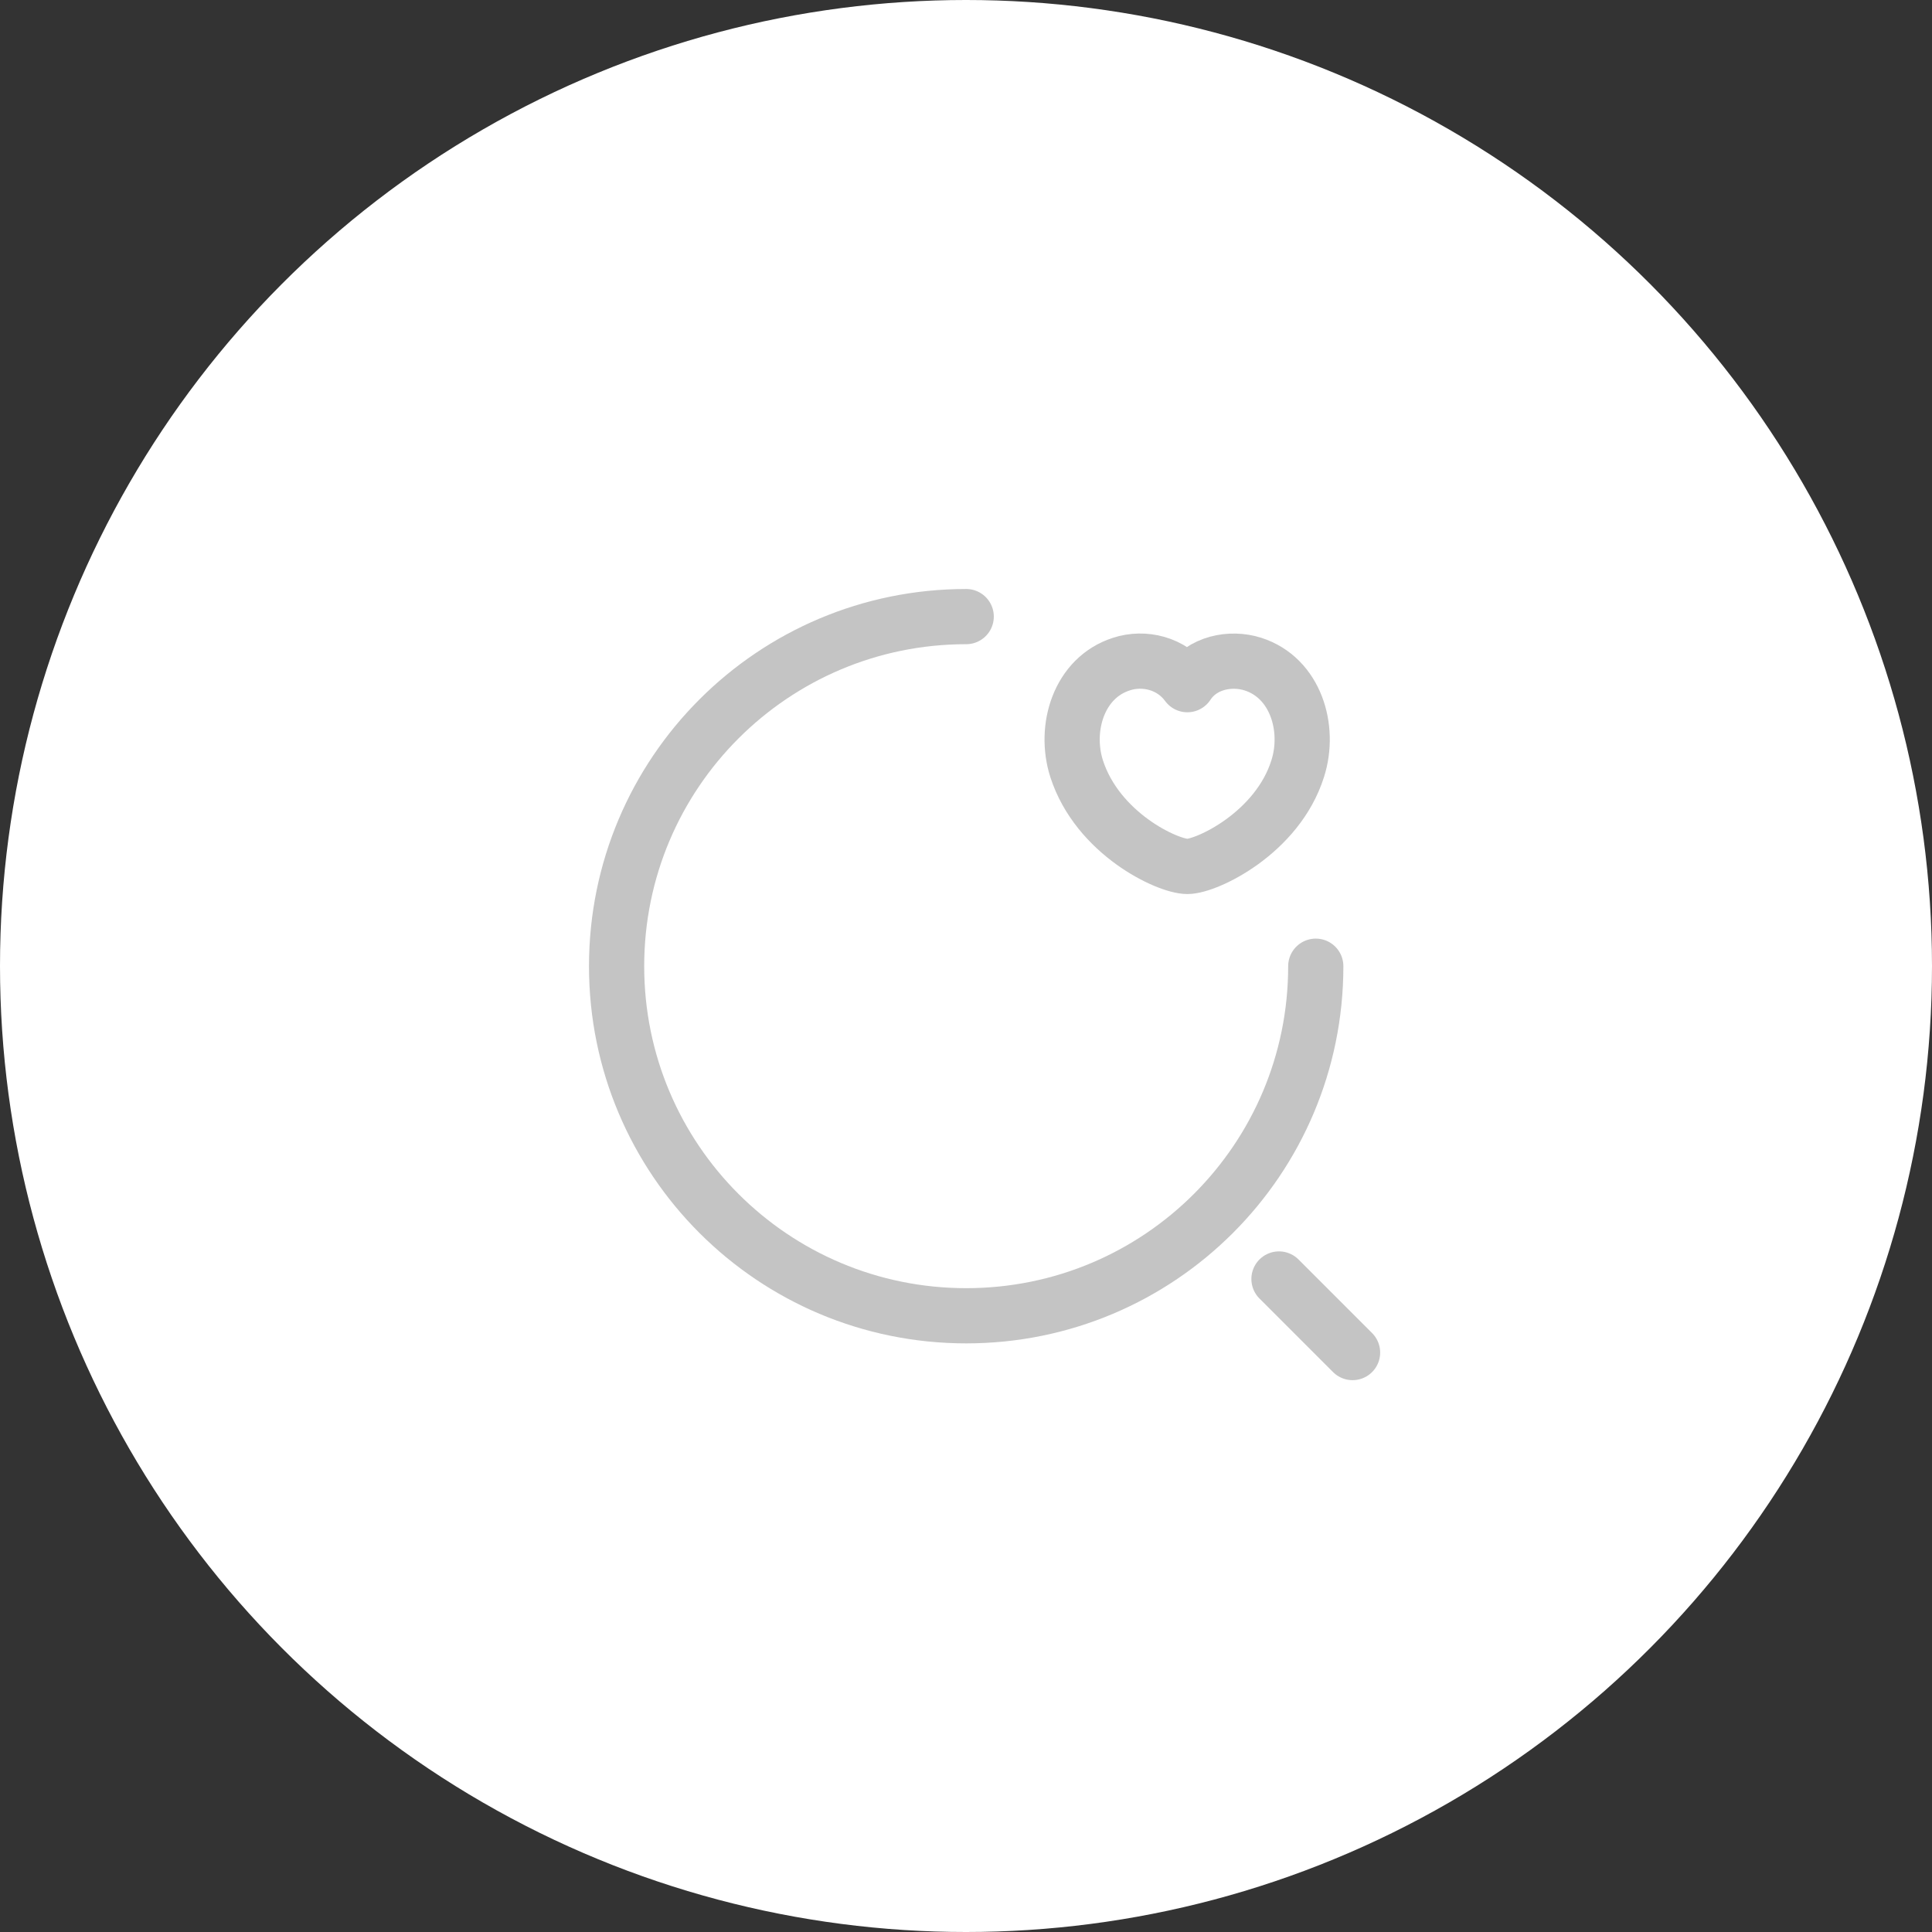 <svg width="47" height="47" viewBox="0 0 47 47" fill="none" xmlns="http://www.w3.org/2000/svg">
<rect x="0" y="0" width="47" height="47" fill="#333333" stroke="none"/>
<circle cx="23.5" cy="23.5" r="23.5" fill="white"/>
<path d="M32.009 23.505C32.009 28.205 28.205 32.009 23.505 32.009C18.805 32.009 15 28.205 15 23.505C15 18.805 18.805 15 23.505 15" stroke="#C4C4C4" stroke-width="1.343" stroke-linecap="round" stroke-linejoin="round"/>
<path d="M32.904 32.904L31.114 31.114" stroke="#C4C4C4" stroke-width="1.343" stroke-linecap="round" stroke-linejoin="round"/>
<path d="M26.19 18.697C25.877 17.712 26.244 16.486 27.282 16.155C27.828 15.976 28.5 16.128 28.885 16.656C29.243 16.11 29.941 15.985 30.478 16.155C31.517 16.486 31.884 17.712 31.57 18.697C31.078 20.264 29.359 21.078 28.885 21.078C28.401 21.078 26.701 20.282 26.19 18.697Z" stroke="#C4C4C4" stroke-width="1.343" stroke-linecap="round" stroke-linejoin="round"/>
</svg>
